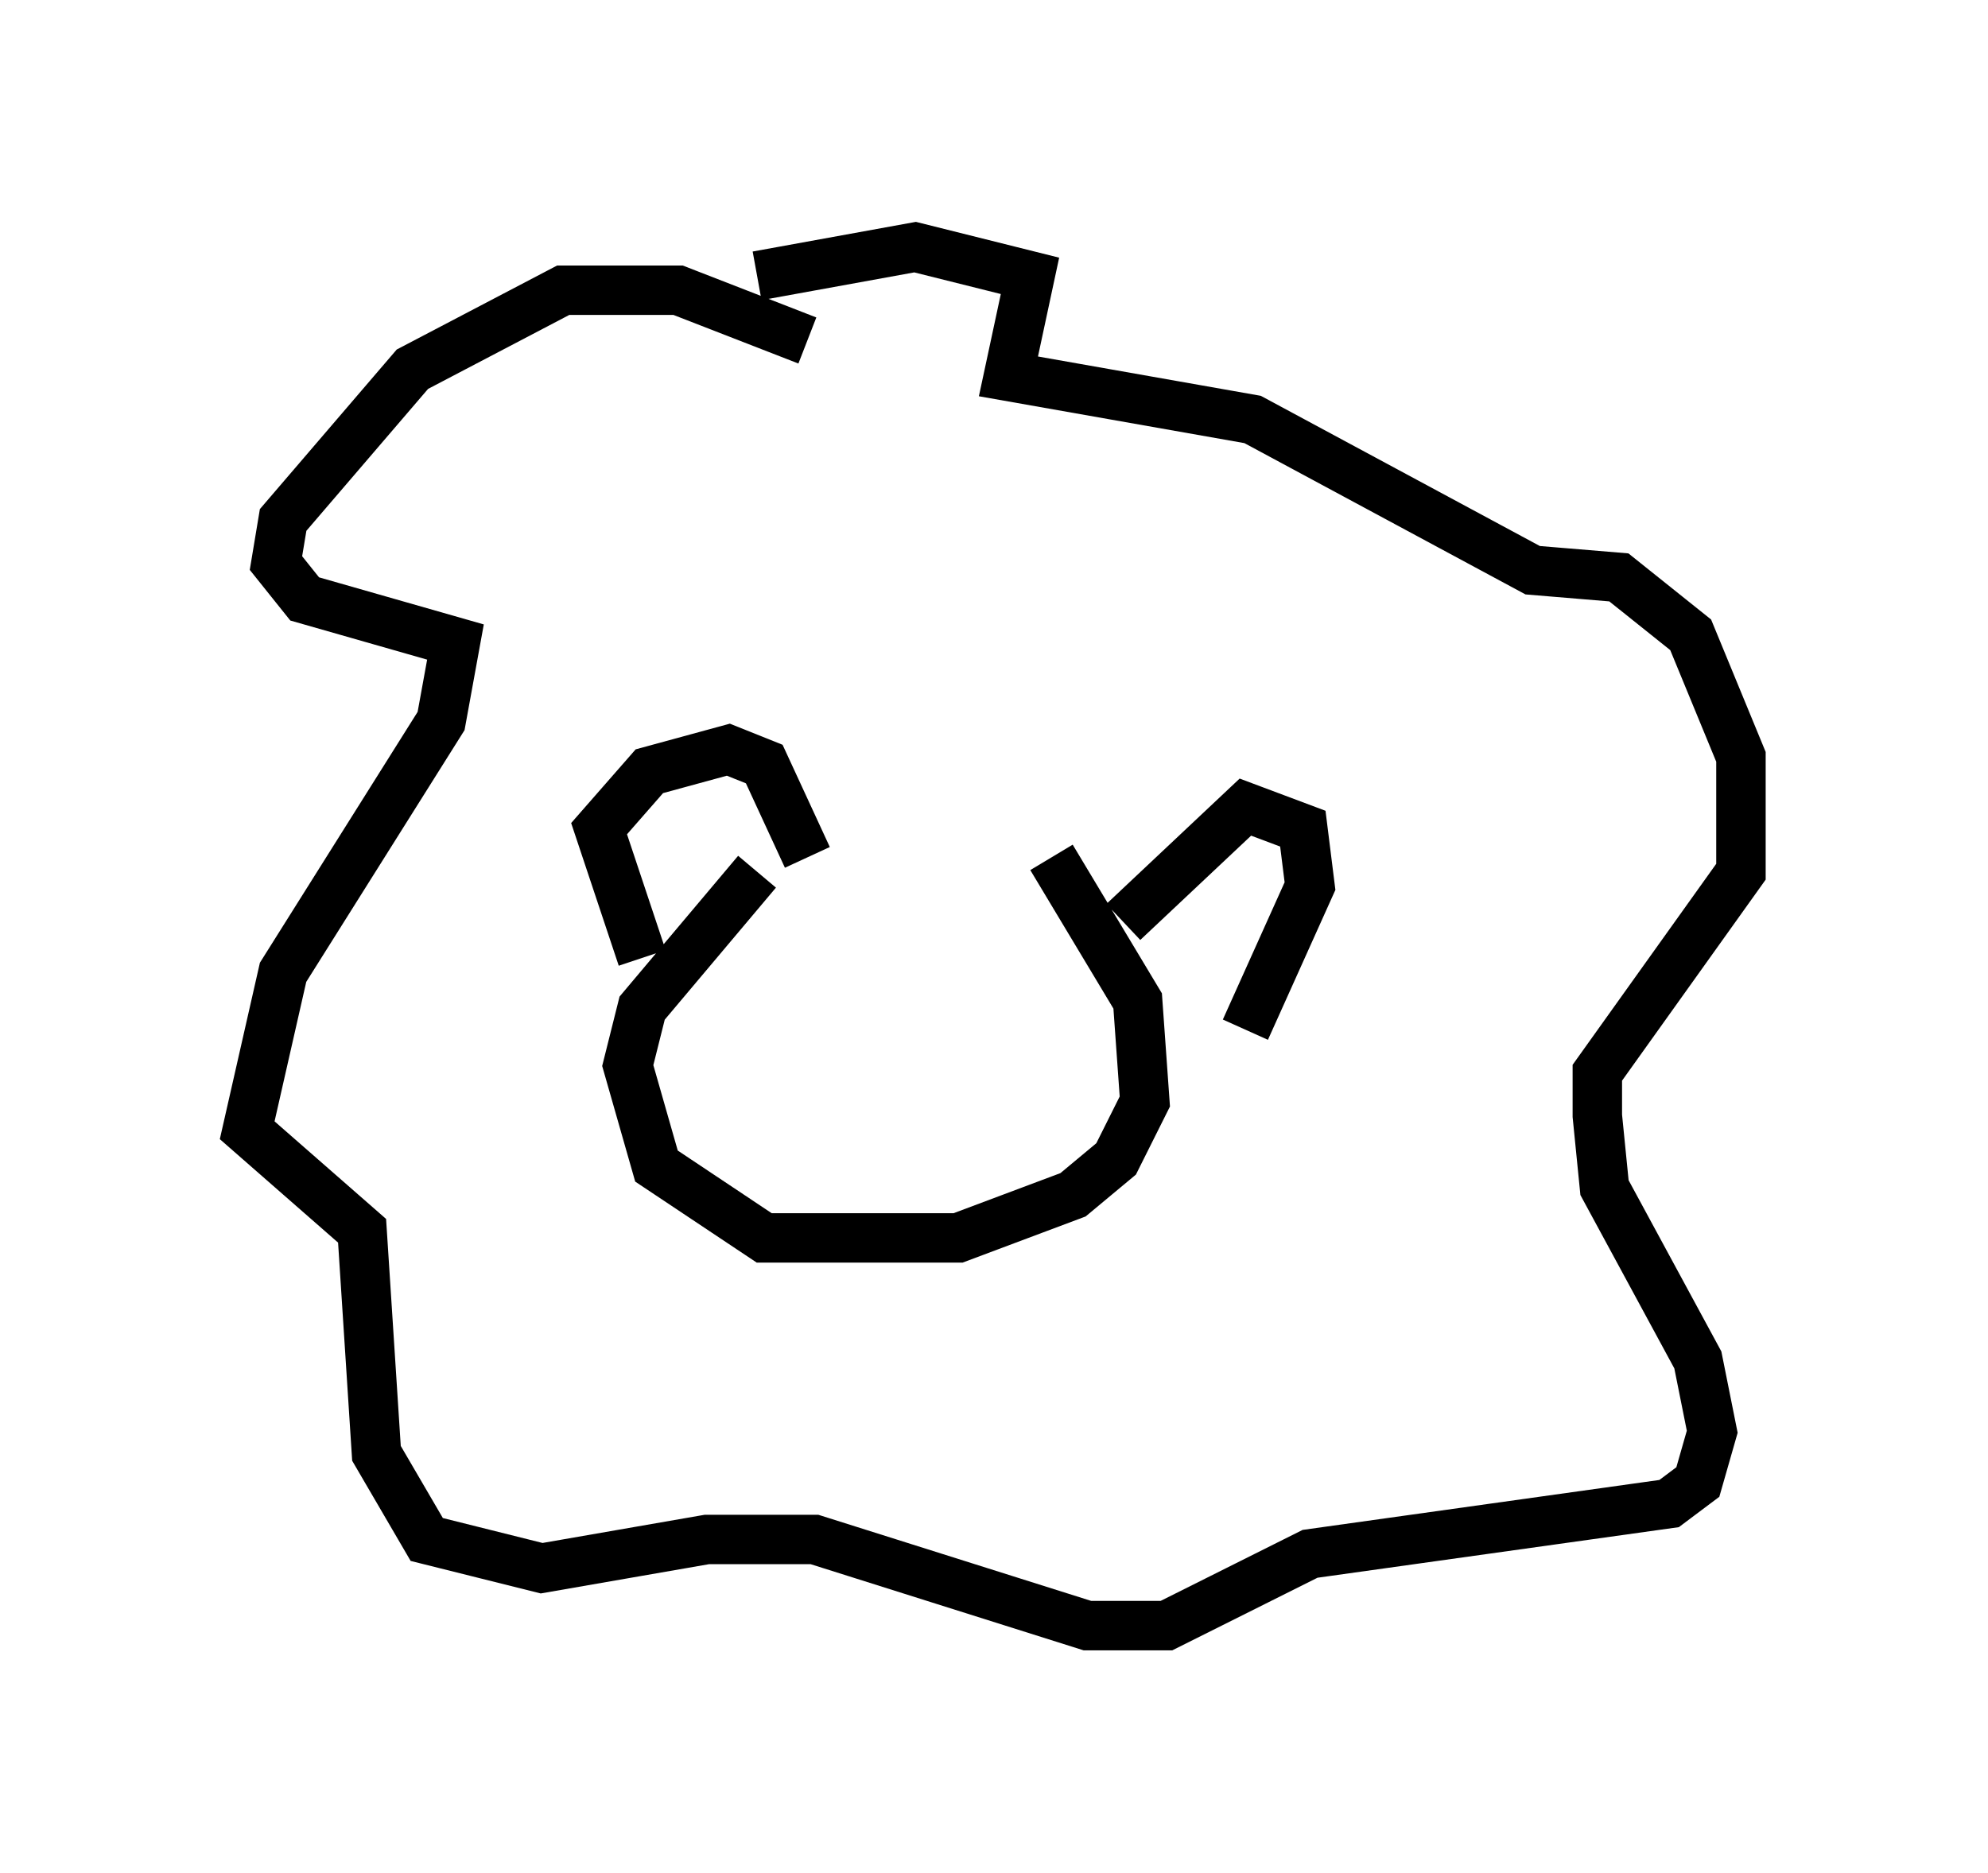 <?xml version="1.0" encoding="utf-8" ?>
<svg baseProfile="full" height="37.888" version="1.1" width="40.212" xmlns="http://www.w3.org/2000/svg" xmlns:ev="http://www.w3.org/2001/xml-events" xmlns:xlink="http://www.w3.org/1999/xlink"><defs /><rect fill="white" height="37.888" width="40.212" x="0" y="0" /><path d="M18.799, 16.33 m-3.486, 1.307 l-2.324, 2.76 -0.291, 1.162 l0.581, 2.034 2.179, 1.453 l3.922, 0.0 2.324, -0.872 l0.872, -0.726 0.581, -1.162 l-0.145, -2.034 -1.743, -2.905 m-8.279, 2.034 l-0.872, -2.615 1.017, -1.162 l1.598, -0.436 0.726, 0.291 l0.872, 1.888 m6.391, 1.307 l2.469, -2.324 1.162, 0.436 l0.145, 1.162 -1.307, 2.905 m-8.86, -13.944 l-2.615, -1.017 -2.324, 0.0 l-3.05, 1.598 -2.615, 3.05 l-0.145, 0.872 0.581, 0.726 l3.05, 0.872 -0.291, 1.598 l-3.196, 5.084 -0.726, 3.196 l2.324, 2.034 0.291, 4.503 l1.017, 1.743 2.324, 0.581 l3.341, -0.581 2.179, 0.0 l5.52, 1.743 1.598, 0.0 l2.905, -1.453 7.263, -1.017 l0.581, -0.436 0.291, -1.017 l-0.291, -1.453 -1.888, -3.486 l-0.145, -1.453 0.0, -0.872 l2.905, -4.067 0.0, -2.324 l-1.017, -2.469 -1.453, -1.162 l-1.743, -0.145 -5.665, -3.05 l-4.939, -0.872 0.436, -2.034 l-2.324, -0.581 -3.196, 0.581 m1.743, 15.687 l0.0, 0.0 " fill="none" stroke="black" stroke-width="1" /></svg>